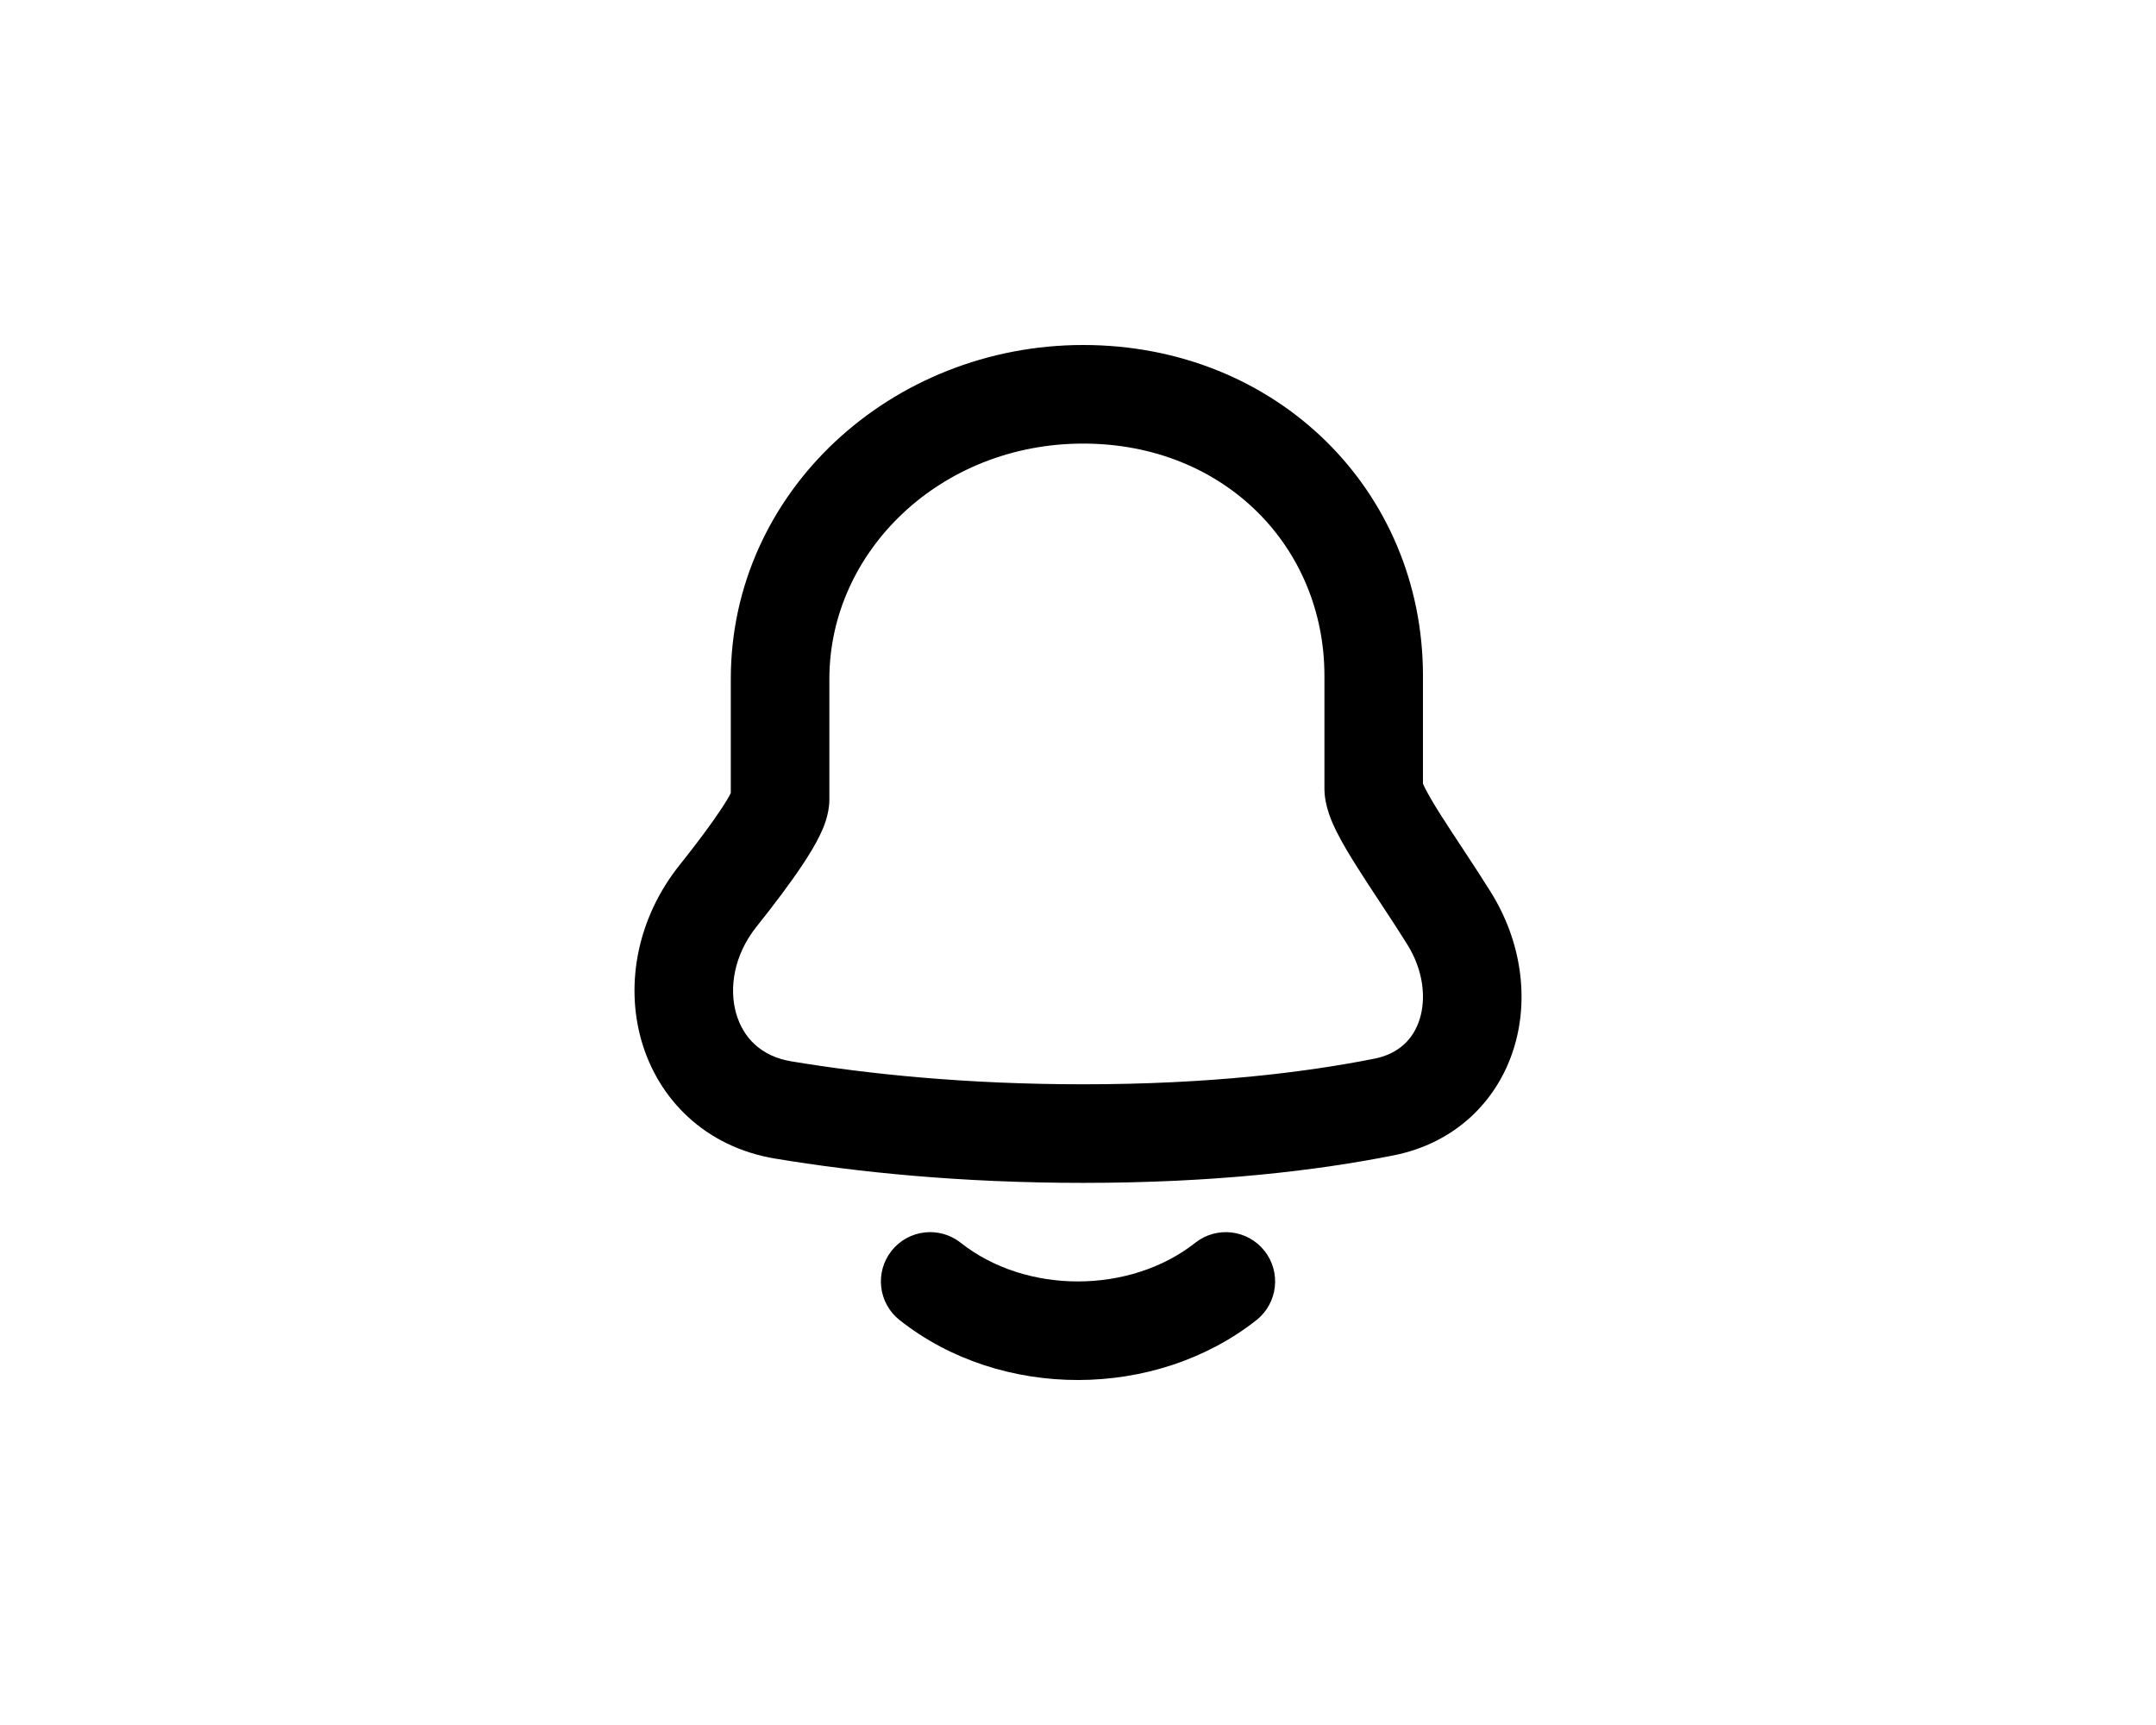 <svg width="50" height="40" viewBox="0 0 50 40" fill="none" xmlns="http://www.w3.org/2000/svg">
<path fill-rule="evenodd" clip-rule="evenodd" d="M25.119 10.286C21.8 10.286 19.234 12.795 19.234 15.742V18.536C19.234 18.903 19.083 19.228 19.004 19.388C18.902 19.596 18.768 19.816 18.625 20.032C18.338 20.467 17.953 20.976 17.543 21.49C17.017 22.15 16.905 22.914 17.072 23.5C17.232 24.058 17.645 24.494 18.351 24.611C20.13 24.906 22.404 25.143 25.119 25.143C28.035 25.143 30.263 24.869 31.874 24.549C32.447 24.435 32.778 24.089 32.921 23.642C33.074 23.164 33.02 22.515 32.635 21.898C32.45 21.601 32.251 21.298 32.051 20.994C32.031 20.963 32.01 20.932 31.99 20.901C31.812 20.632 31.634 20.361 31.475 20.109C31.299 19.831 31.129 19.548 30.999 19.289C30.898 19.086 30.715 18.7 30.715 18.286V15.671C30.715 12.678 28.39 10.286 25.119 10.286ZM16.948 15.742C16.948 11.4 20.675 8 25.119 8C29.611 8 33 11.374 33 15.671V18.173C33.01 18.196 33.024 18.226 33.044 18.267C33.121 18.421 33.242 18.628 33.407 18.889C33.554 19.12 33.719 19.372 33.899 19.644C33.919 19.675 33.94 19.706 33.96 19.737C34.16 20.04 34.373 20.365 34.575 20.689C35.282 21.824 35.473 23.166 35.098 24.338C34.713 25.542 33.744 26.508 32.32 26.791C30.556 27.142 28.178 27.429 25.119 27.429C22.27 27.429 19.871 27.18 17.977 26.866C16.352 26.596 15.263 25.487 14.875 24.128C14.495 22.799 14.791 21.275 15.756 20.065C16.15 19.57 16.486 19.123 16.718 18.771C16.831 18.602 16.905 18.475 16.948 18.389V15.742ZM16.982 18.314C16.982 18.314 16.98 18.319 16.976 18.33C16.979 18.32 16.982 18.314 16.982 18.314ZM29.326 29.007C29.717 29.502 29.632 30.221 29.137 30.612C26.804 32.451 23.221 32.475 20.863 30.611C20.368 30.22 20.284 29.501 20.675 29.006C21.066 28.51 21.785 28.426 22.28 28.818C23.801 30.02 26.212 30.007 27.721 28.817C28.217 28.426 28.935 28.511 29.326 29.007Z" fill="#000001"/>
</svg>
